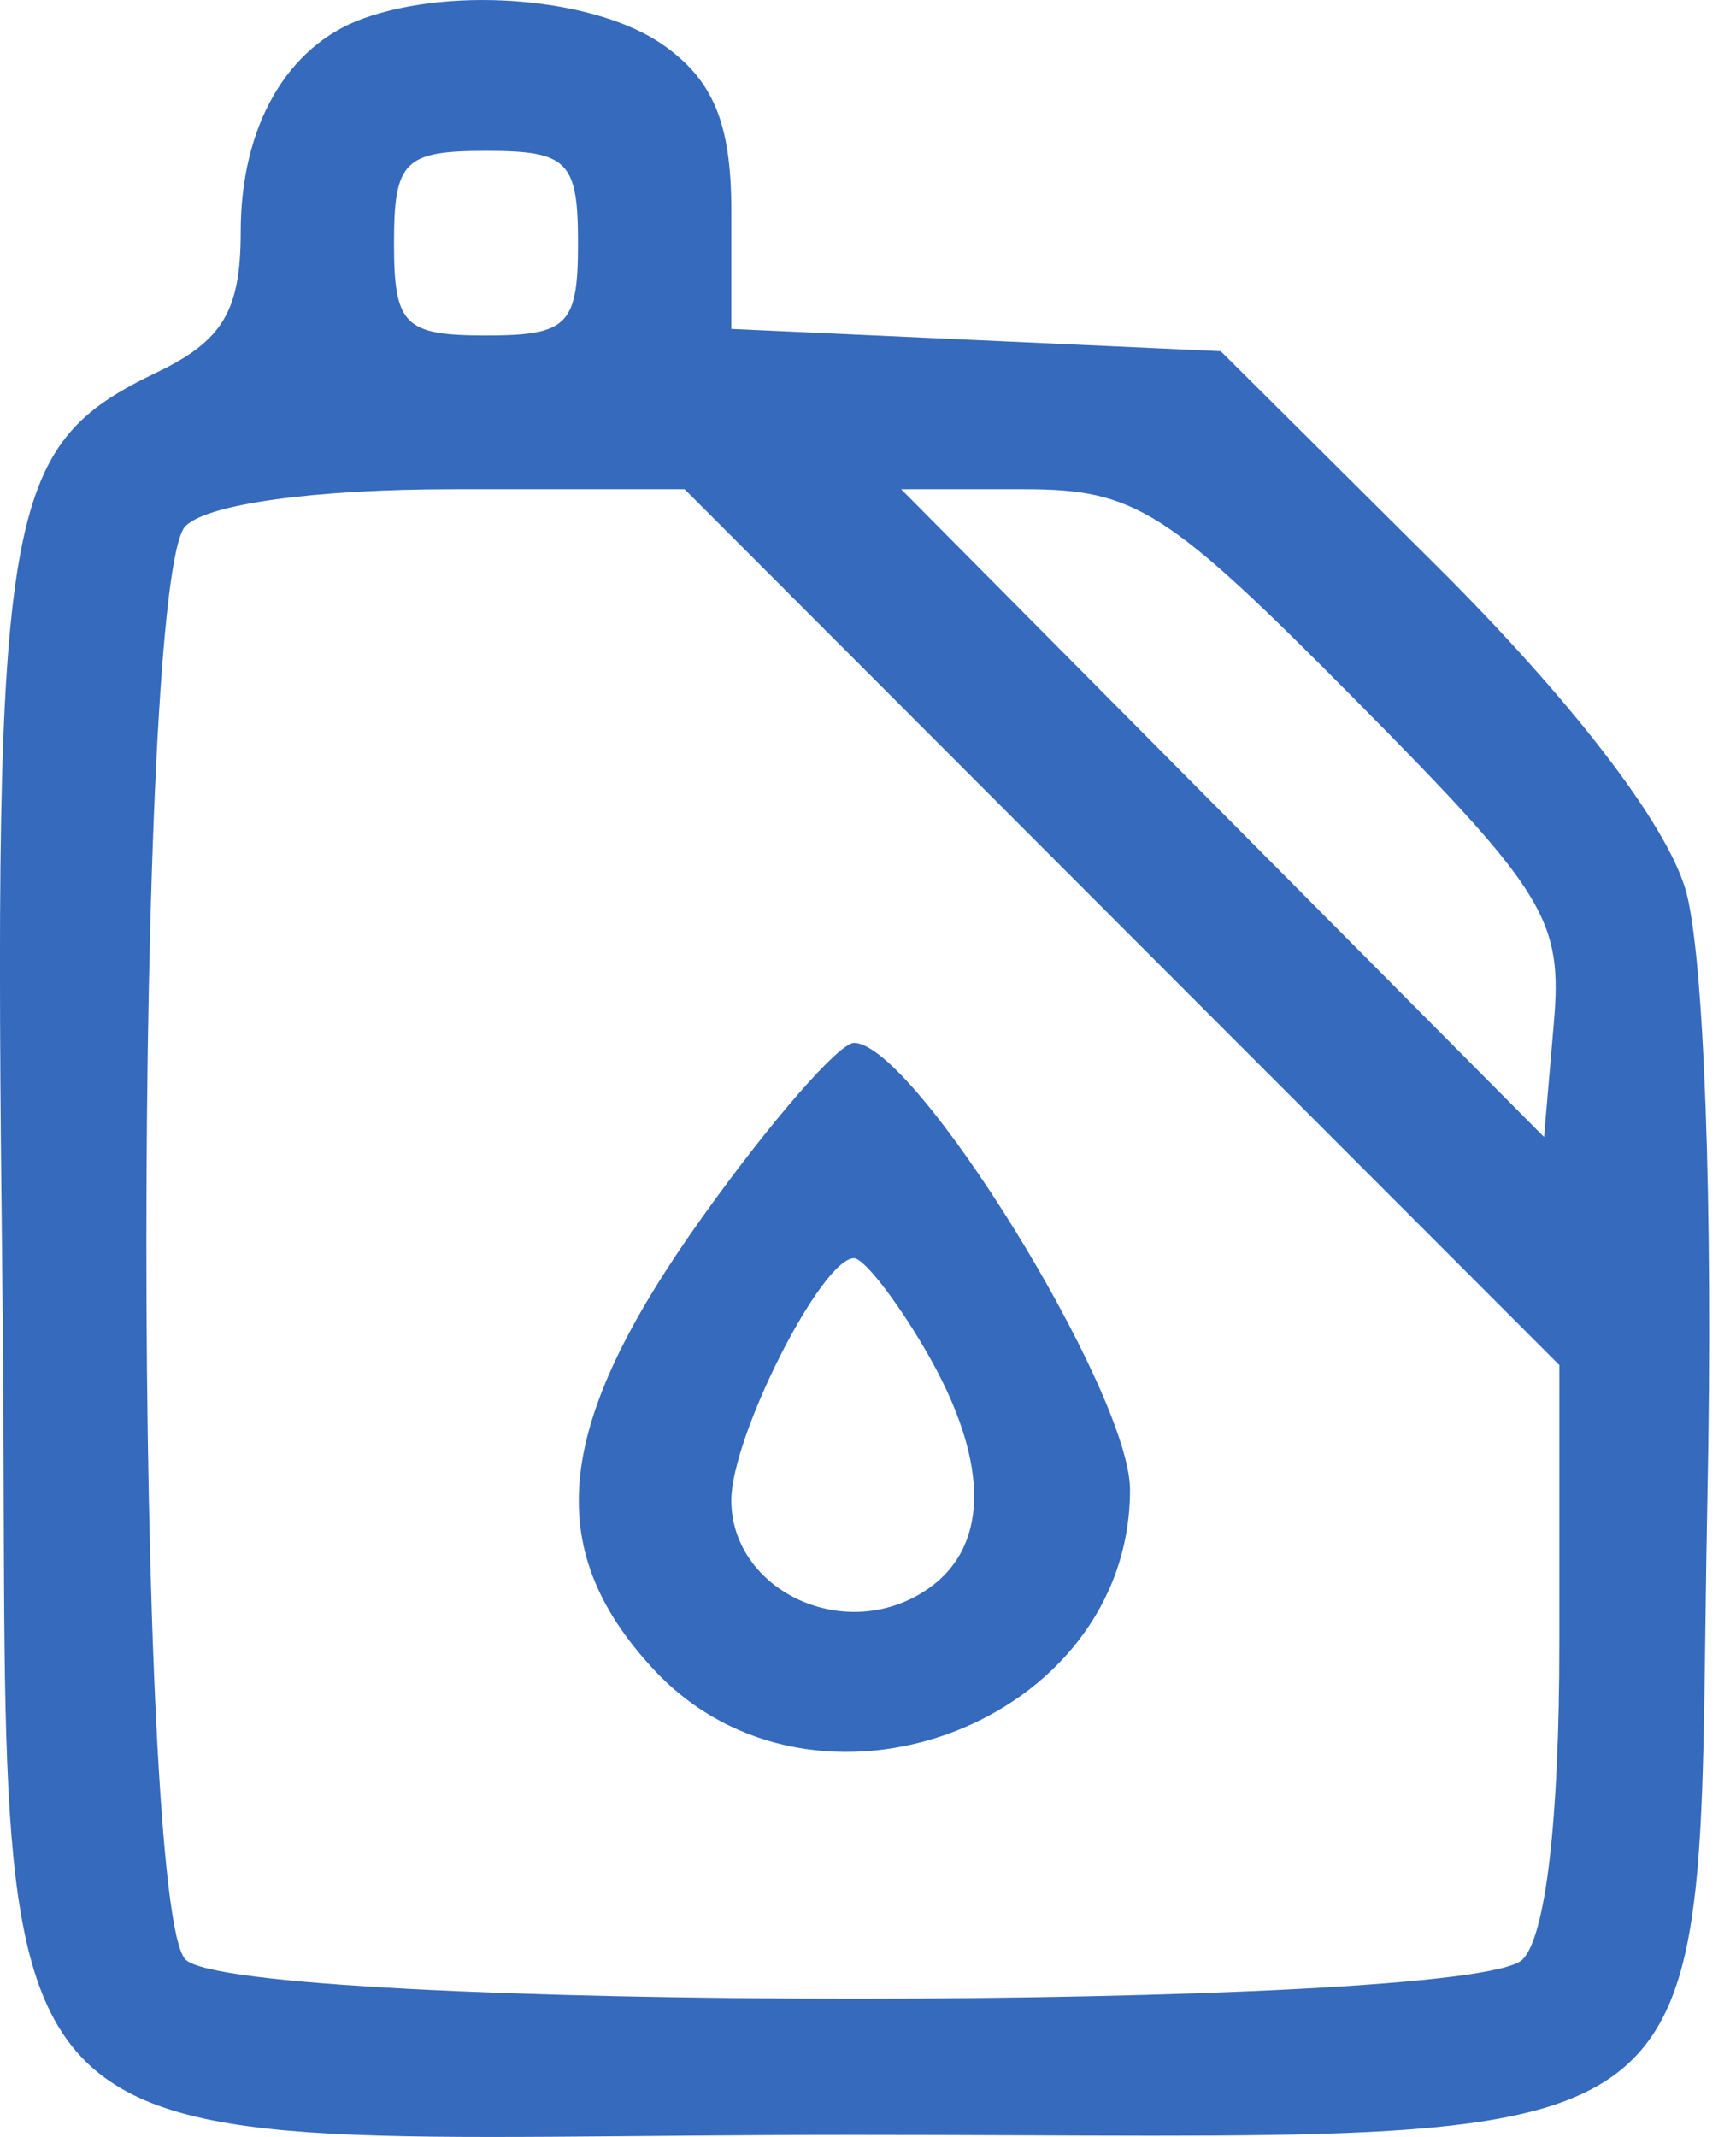 <svg width="26" height="32" viewBox="0 0 26 32" fill="none" xmlns="http://www.w3.org/2000/svg">
<path fill-rule="evenodd" clip-rule="evenodd" d="M5.442 0.276C4.297 0.686 3.605 1.89 3.605 3.474C3.605 4.65 3.336 5.101 2.355 5.573C0.048 6.683 -0.1 7.551 0.035 19.175C0.199 33.264 -1.092 31.969 12.791 31.969C26.376 31.969 25.364 32.727 25.572 22.399C25.659 18.059 25.521 14.25 25.242 13.314C24.944 12.314 23.53 10.477 21.523 8.48L18.283 5.259L14.618 5.092L10.953 4.925V3.158C10.953 1.853 10.686 1.202 9.932 0.673C8.934 -0.029 6.814 -0.216 5.442 0.276ZM8.657 3.641C8.657 4.869 8.504 5.023 7.279 5.023C6.054 5.023 5.901 4.869 5.901 3.641C5.901 2.412 6.054 2.259 7.279 2.259C8.504 2.259 8.657 2.412 8.657 3.641ZM16.803 13.884L23.354 20.441V24.616C23.354 27.249 23.151 28.995 22.803 29.343C22.024 30.125 3.557 30.125 2.778 29.343C1.997 28.56 1.997 8.662 2.778 7.878C3.109 7.546 4.711 7.326 6.791 7.326H10.253L16.803 13.884ZM20.298 10.479C23.159 13.37 23.406 13.773 23.271 15.329L23.125 17.026L18.31 12.176L13.496 7.326H15.337C17.003 7.326 17.476 7.627 20.298 10.479ZM10.519 18.225C8.303 21.329 8.102 23.174 9.783 24.992C12.19 27.597 16.924 25.817 16.924 22.308C16.924 20.845 13.694 15.617 12.79 15.617C12.566 15.617 11.543 16.791 10.519 18.225ZM13.839 20.179C14.883 21.951 14.836 23.303 13.709 23.908C12.497 24.558 10.953 23.75 10.953 22.466C10.953 21.509 12.305 18.841 12.79 18.841C12.934 18.841 13.406 19.443 13.839 20.179Z" fill="#356ABC"/>
</svg>
